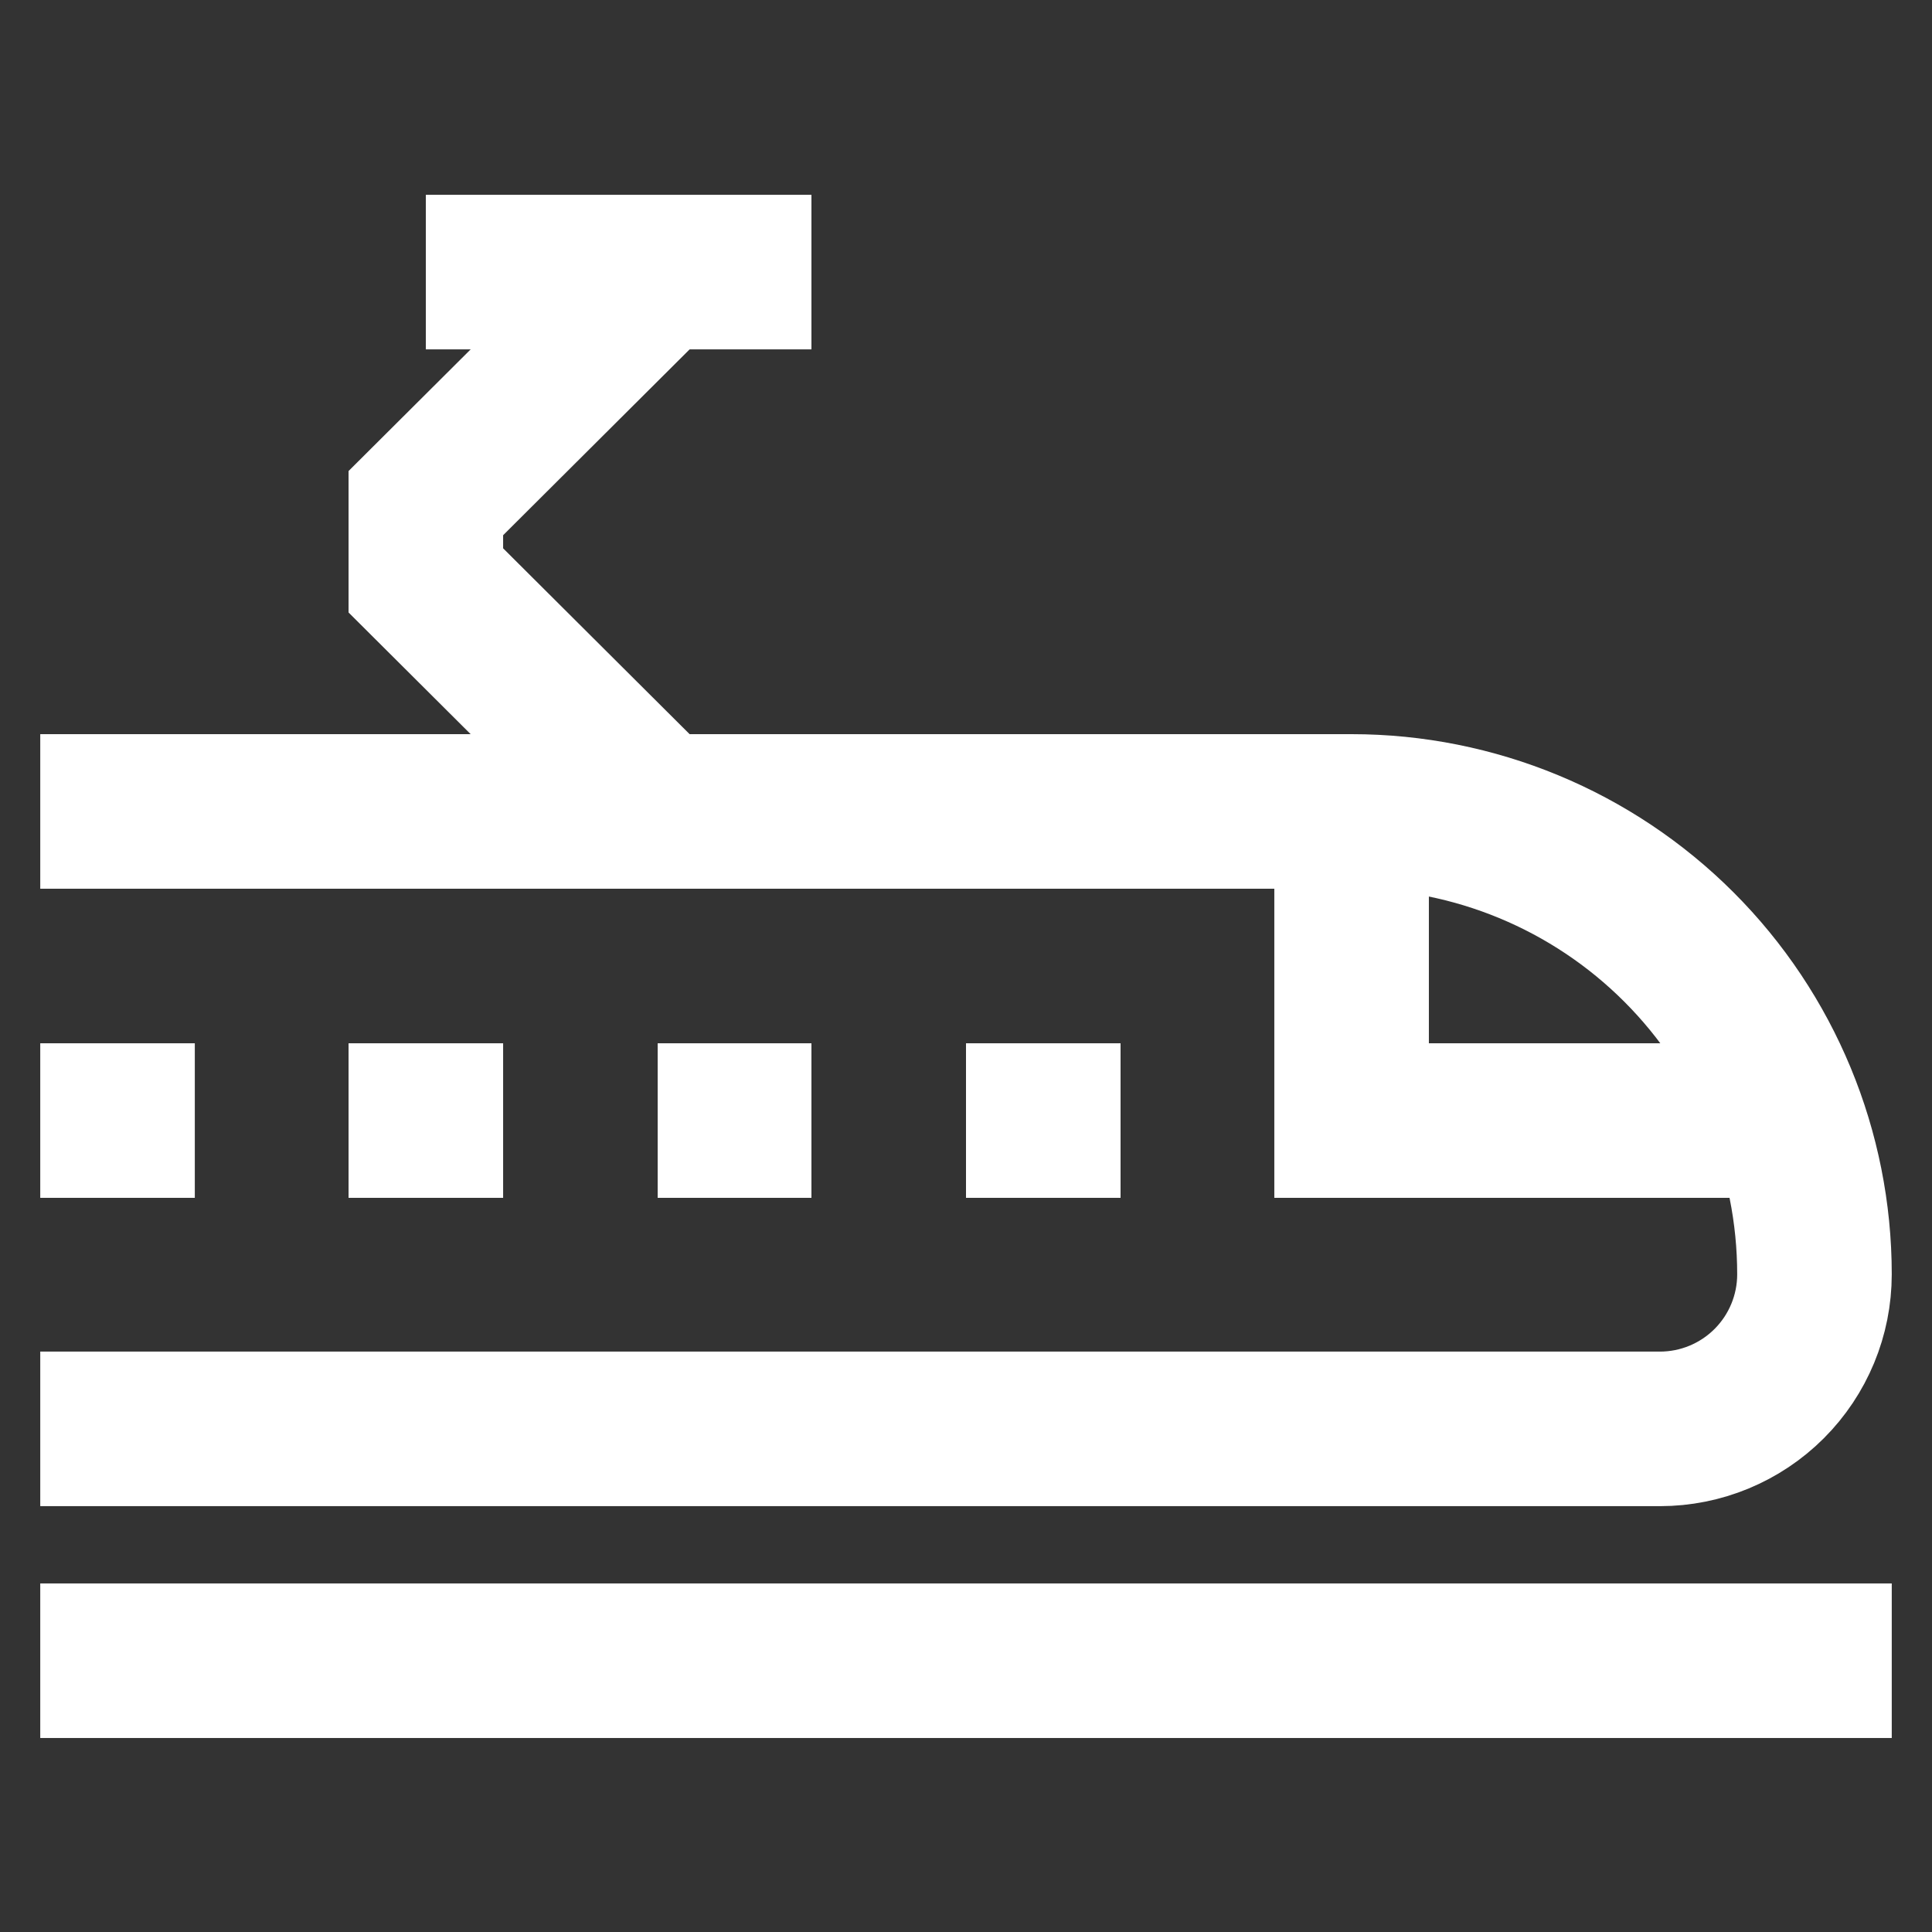 <svg width="800" height="800" viewBox="0 0 800 800" fill="none" xmlns="http://www.w3.org/2000/svg">
<rect x="0" y="0" width="800" height="800" fill="#333333" stroke="none"/>
<path d="M16.667 336H559.667C610.5 336 659.251 356.193 695.196 392.138C731.14 428.082 751.334 476.833 751.334 527.667C751.334 544.641 744.591 560.919 732.588 572.921C720.586 584.924 704.308 591.667 687.334 591.667H16.667" stroke="white" stroke-width="64" stroke-miterlimit="10"/>
<path d="M16.667 464H80.667" stroke="white" stroke-width="64" stroke-miterlimit="10"/>
<path d="M144.333 464H208.333" stroke="white" stroke-width="64" stroke-miterlimit="10"/>
<path d="M272.333 464H336" stroke="white" stroke-width="64" stroke-miterlimit="10"/>
<path d="M400 464H464" stroke="white" stroke-width="64" stroke-miterlimit="10"/>
<path d="M559.667 336V464H740.334" stroke="white" stroke-width="64" stroke-miterlimit="10"/>
<path d="M783.334 687.667H16.667" stroke="white" stroke-width="64" stroke-miterlimit="10"/>
<path d="M272.333 336L176.333 240.333V208.333L272.333 112.667" stroke="white" stroke-width="64" stroke-miterlimit="10"/>
<path d="M176.333 112.667H336" stroke="white" stroke-width="64" stroke-miterlimit="10"/>
</svg>

